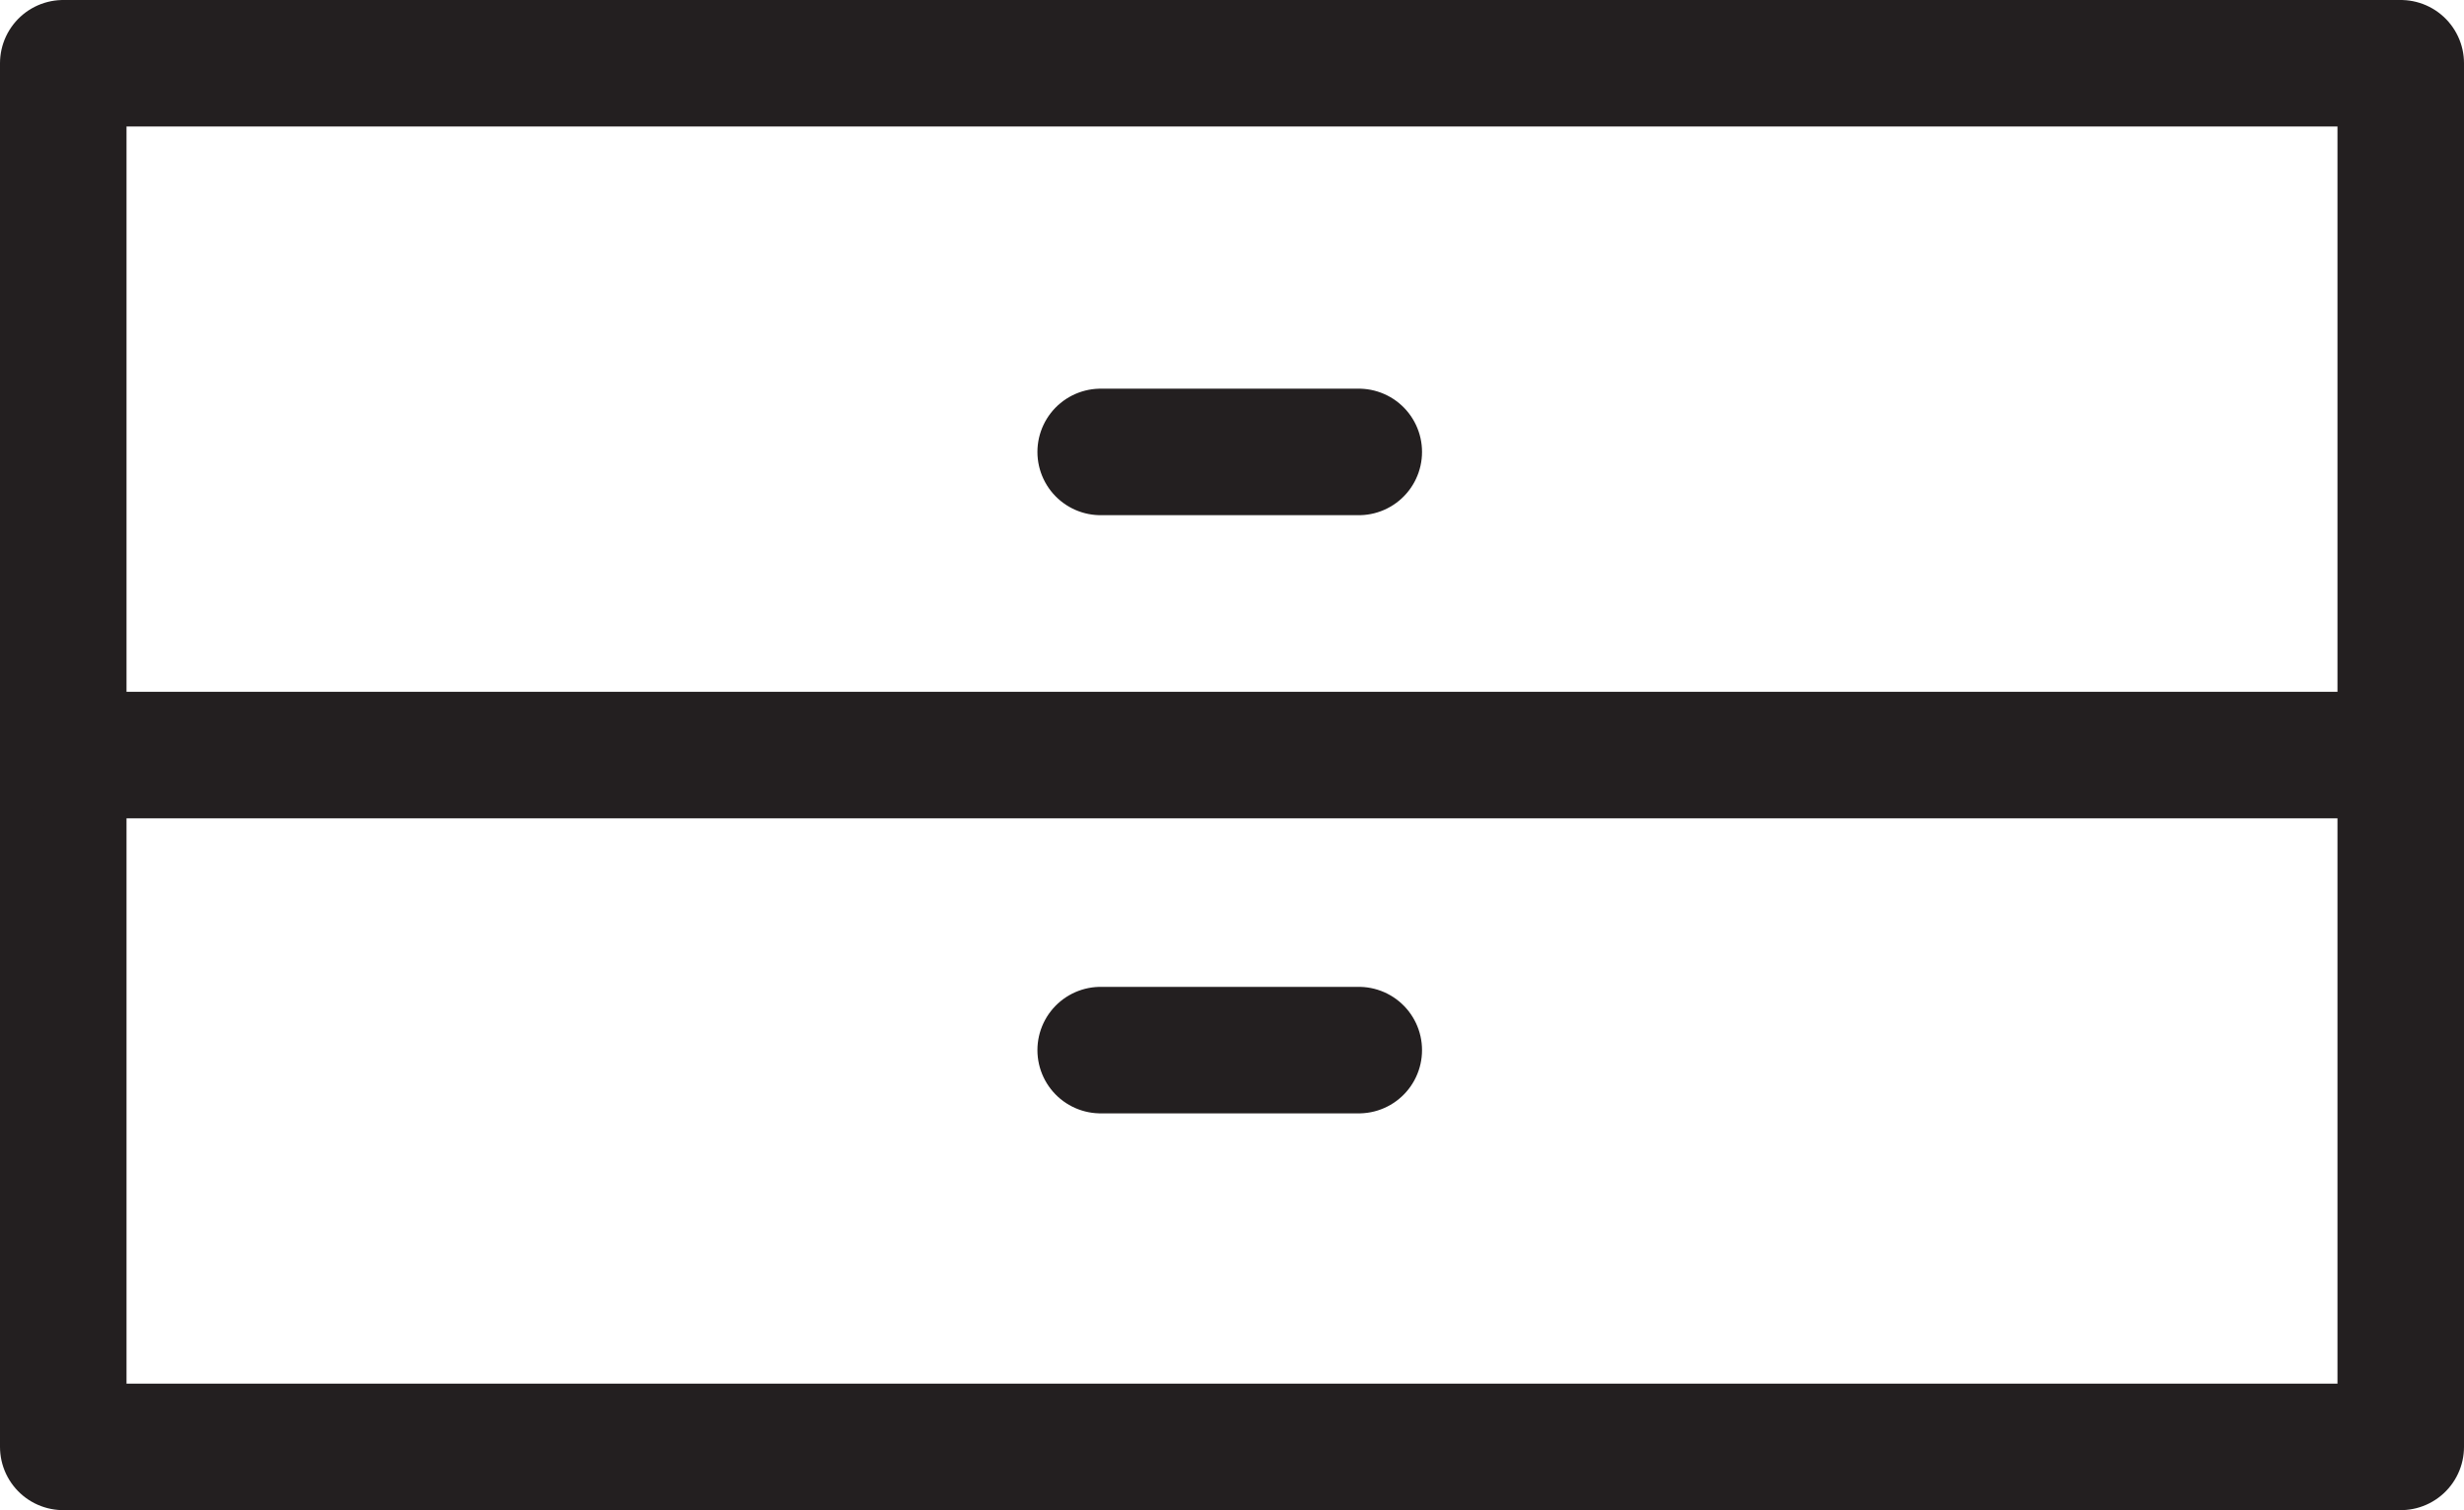 <svg id="f732755f-4113-4552-b2b3-cbe8dc39762b" data-name="Layer 1" xmlns="http://www.w3.org/2000/svg" viewBox="0 0 48.69 29.84">
  <title>furnishing-drawers</title>
  <g>
    <line x1="21.75" y1="8.93" x2="26.85" y2="8.93" fill="none" stroke="#231f20" stroke-linecap="round" stroke-linejoin="round" stroke-width="2.5"/>
    <line x1="21.75" y1="20.75" x2="26.85" y2="20.75" fill="none" stroke="#231f20" stroke-linecap="round" stroke-linejoin="round" stroke-width="2.5"/>
    <rect x="1.25" y="1.25" width="46.19" height="27.34" fill="none" stroke="#231f20" stroke-linecap="round" stroke-linejoin="round" stroke-width="2.5"/>
    <line x1="1.25" y1="14.92" x2="47.44" y2="14.92" fill="none" stroke="#231f20" stroke-linecap="round" stroke-linejoin="round" stroke-width="2.5"/>
  </g>
</svg>
